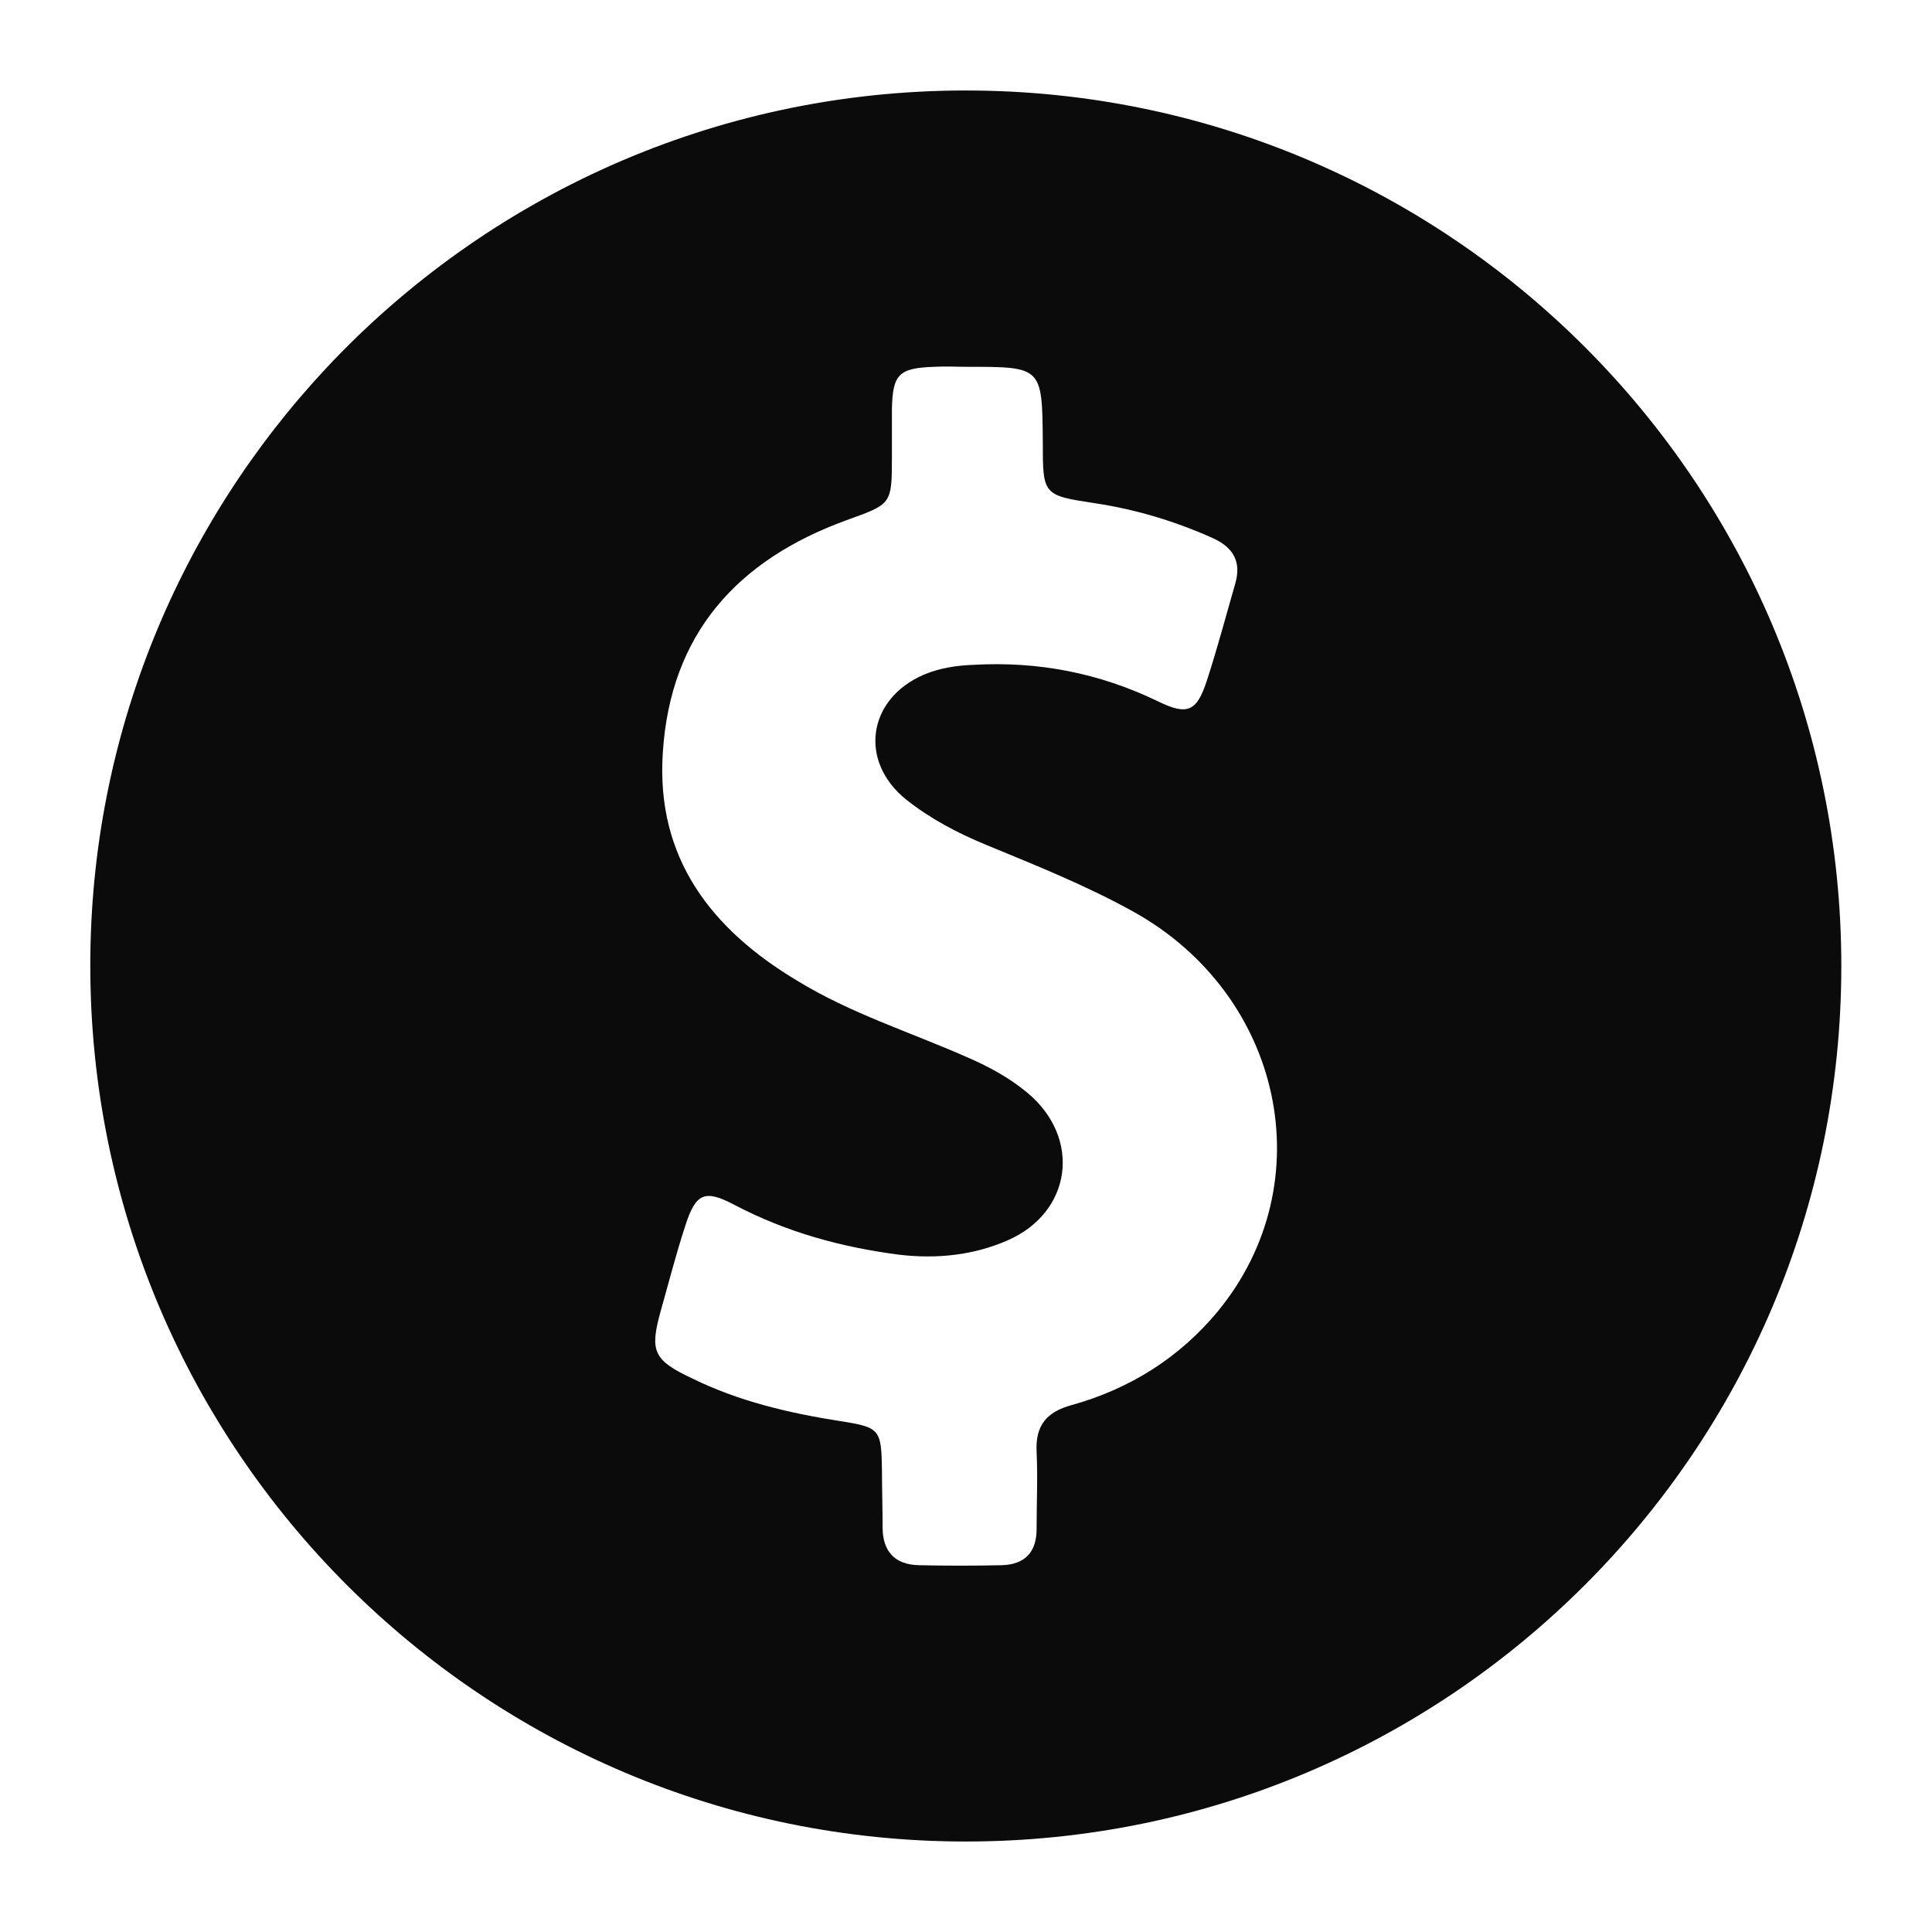 <svg width="490" height="490" viewBox="0 0 490 490" fill="none" xmlns="http://www.w3.org/2000/svg">
<path d="M244.95 467.05C367.471 467.05 467 367.679 467 245C467 122.479 367.629 22.95 244.95 22.95C181.012 22.95 123.374 50.037 82.901 93.187C45.735 132.873 22.9 186.259 22.9 244.842C22.9 367.679 122.429 467.05 244.95 467.05ZM167.469 332.875C169.516 325.631 171.406 318.229 173.768 310.985C176.445 302.638 178.65 301.536 186.367 305.631C199.595 312.56 213.454 316.339 228.099 318.229C237.548 319.332 246.84 318.387 255.501 314.607C271.879 307.52 274.399 288.623 260.541 277.126C255.816 273.189 250.462 270.355 244.95 267.992C230.619 261.693 215.658 256.969 202.272 248.78C180.382 235.708 166.366 217.598 168.099 190.984C169.988 160.747 186.997 142.007 214.713 131.928C226.052 127.833 226.21 127.991 226.21 116.022C226.21 111.927 226.21 107.99 226.21 103.896C226.367 94.919 227.942 93.344 236.918 93.03C239.753 92.872 242.43 93.03 245.265 93.03C264.32 93.03 264.32 93.03 264.478 112.085C264.478 125.628 264.478 125.628 278.021 127.676C288.258 129.25 298.179 132.243 307.628 136.495C312.825 138.857 314.872 142.479 313.297 147.991C310.935 156.18 308.73 164.527 306.053 172.716C303.533 180.432 301.171 181.535 293.77 177.912C278.809 170.668 263.218 167.676 246.84 168.621C242.588 168.779 238.336 169.408 234.241 171.141C220.068 177.283 217.706 193.031 229.832 202.795C235.974 207.677 242.903 211.299 250.147 214.291C262.746 219.488 275.344 224.527 287.313 231.142C325.423 252.244 335.66 299.961 308.888 332.56C299.124 344.371 286.525 352.245 271.879 356.34C265.423 358.072 262.588 361.537 262.903 368.151C263.218 374.765 262.903 381.222 262.903 387.836C262.903 393.663 259.911 396.813 254.084 396.97C246.997 397.128 239.911 397.128 232.981 396.97C226.84 396.813 223.847 393.348 223.847 387.364C223.847 382.639 223.69 377.757 223.69 373.033C223.532 362.482 223.217 362.009 213.139 360.434C200.068 358.387 187.312 355.395 175.5 349.568C165.736 345.001 164.792 342.639 167.469 332.875Z" fill="#0B0B0B"/>
</svg>
